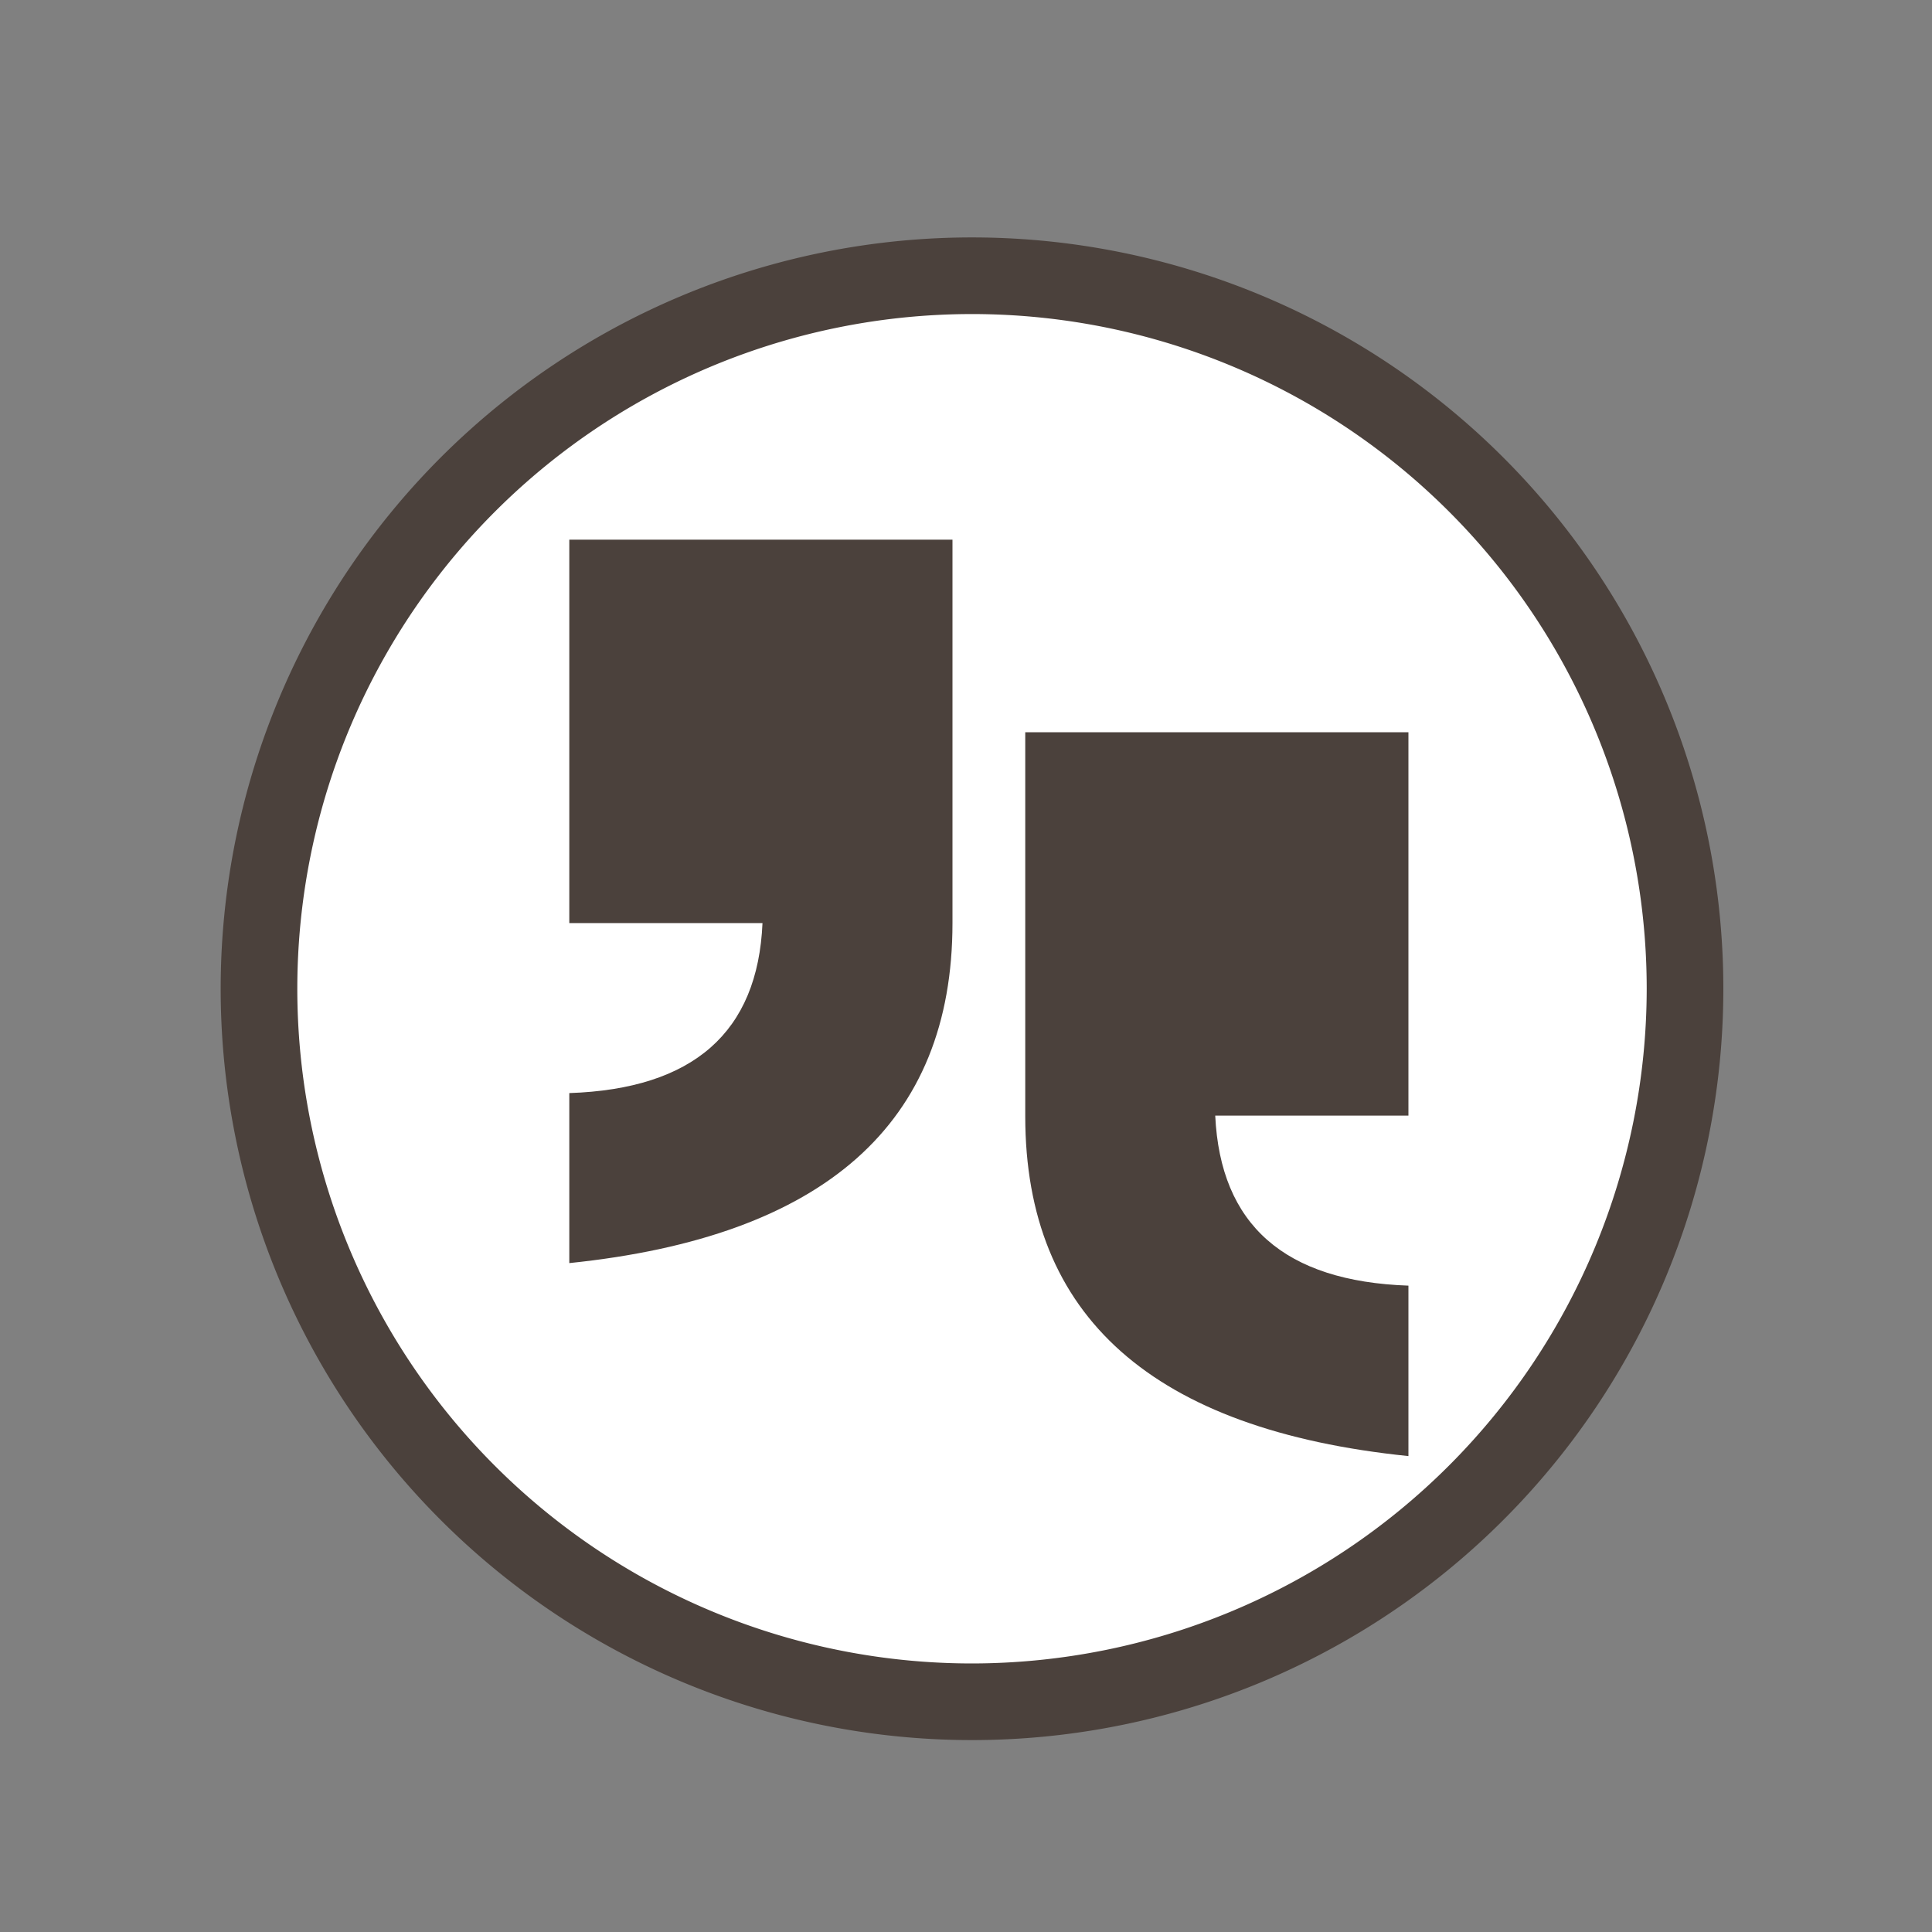 <?xml version="1.0" encoding="UTF-8"?>
<svg xmlns="http://www.w3.org/2000/svg" viewBox="0 0 90 90">
  <rect x="0" y="0" width="90" height="90" fill="#808080" stroke="none"/>
  <defs>
    <style>.f697a5a2-da3e-40fe-9dcf-4539c6c51cda{fill:#fff;}.bb2979d2-e982-44d4-992c-893ab823a90d{fill:#4b413c;}</style>
  </defs>
  <g id="ea1c08a7-c965-4482-8174-f2275ccba6e9" data-name="Calque 6">
    <path class="f697a5a2-da3e-40fe-9dcf-4539c6c51cda" d="M78.62,46.07A33.34,33.34,0,1,1,45.28,12.73,33.33,33.33,0,0,1,78.62,46.07"></path>
    <path class="bb2979d2-e982-44d4-992c-893ab823a90d" d="M45.28,11.06a35,35,0,1,0,35,35,35,35,0,0,0-35-35m0,66.43A31.43,31.43,0,1,1,76.71,46.07,31.46,31.46,0,0,1,45.28,77.49"></path>
    <path class="bb2979d2-e982-44d4-992c-893ab823a90d" d="M65.61,34.11H47.76V52q0,14,17.85,15.83V59.89c-5.77-.2-8.76-2.83-9-7.92h9ZM26.52,43h9q-.33,7.63-9,7.92v7.92Q44.37,57,44.37,43V25.14H26.52Z"></path>
  </g>
</svg>
